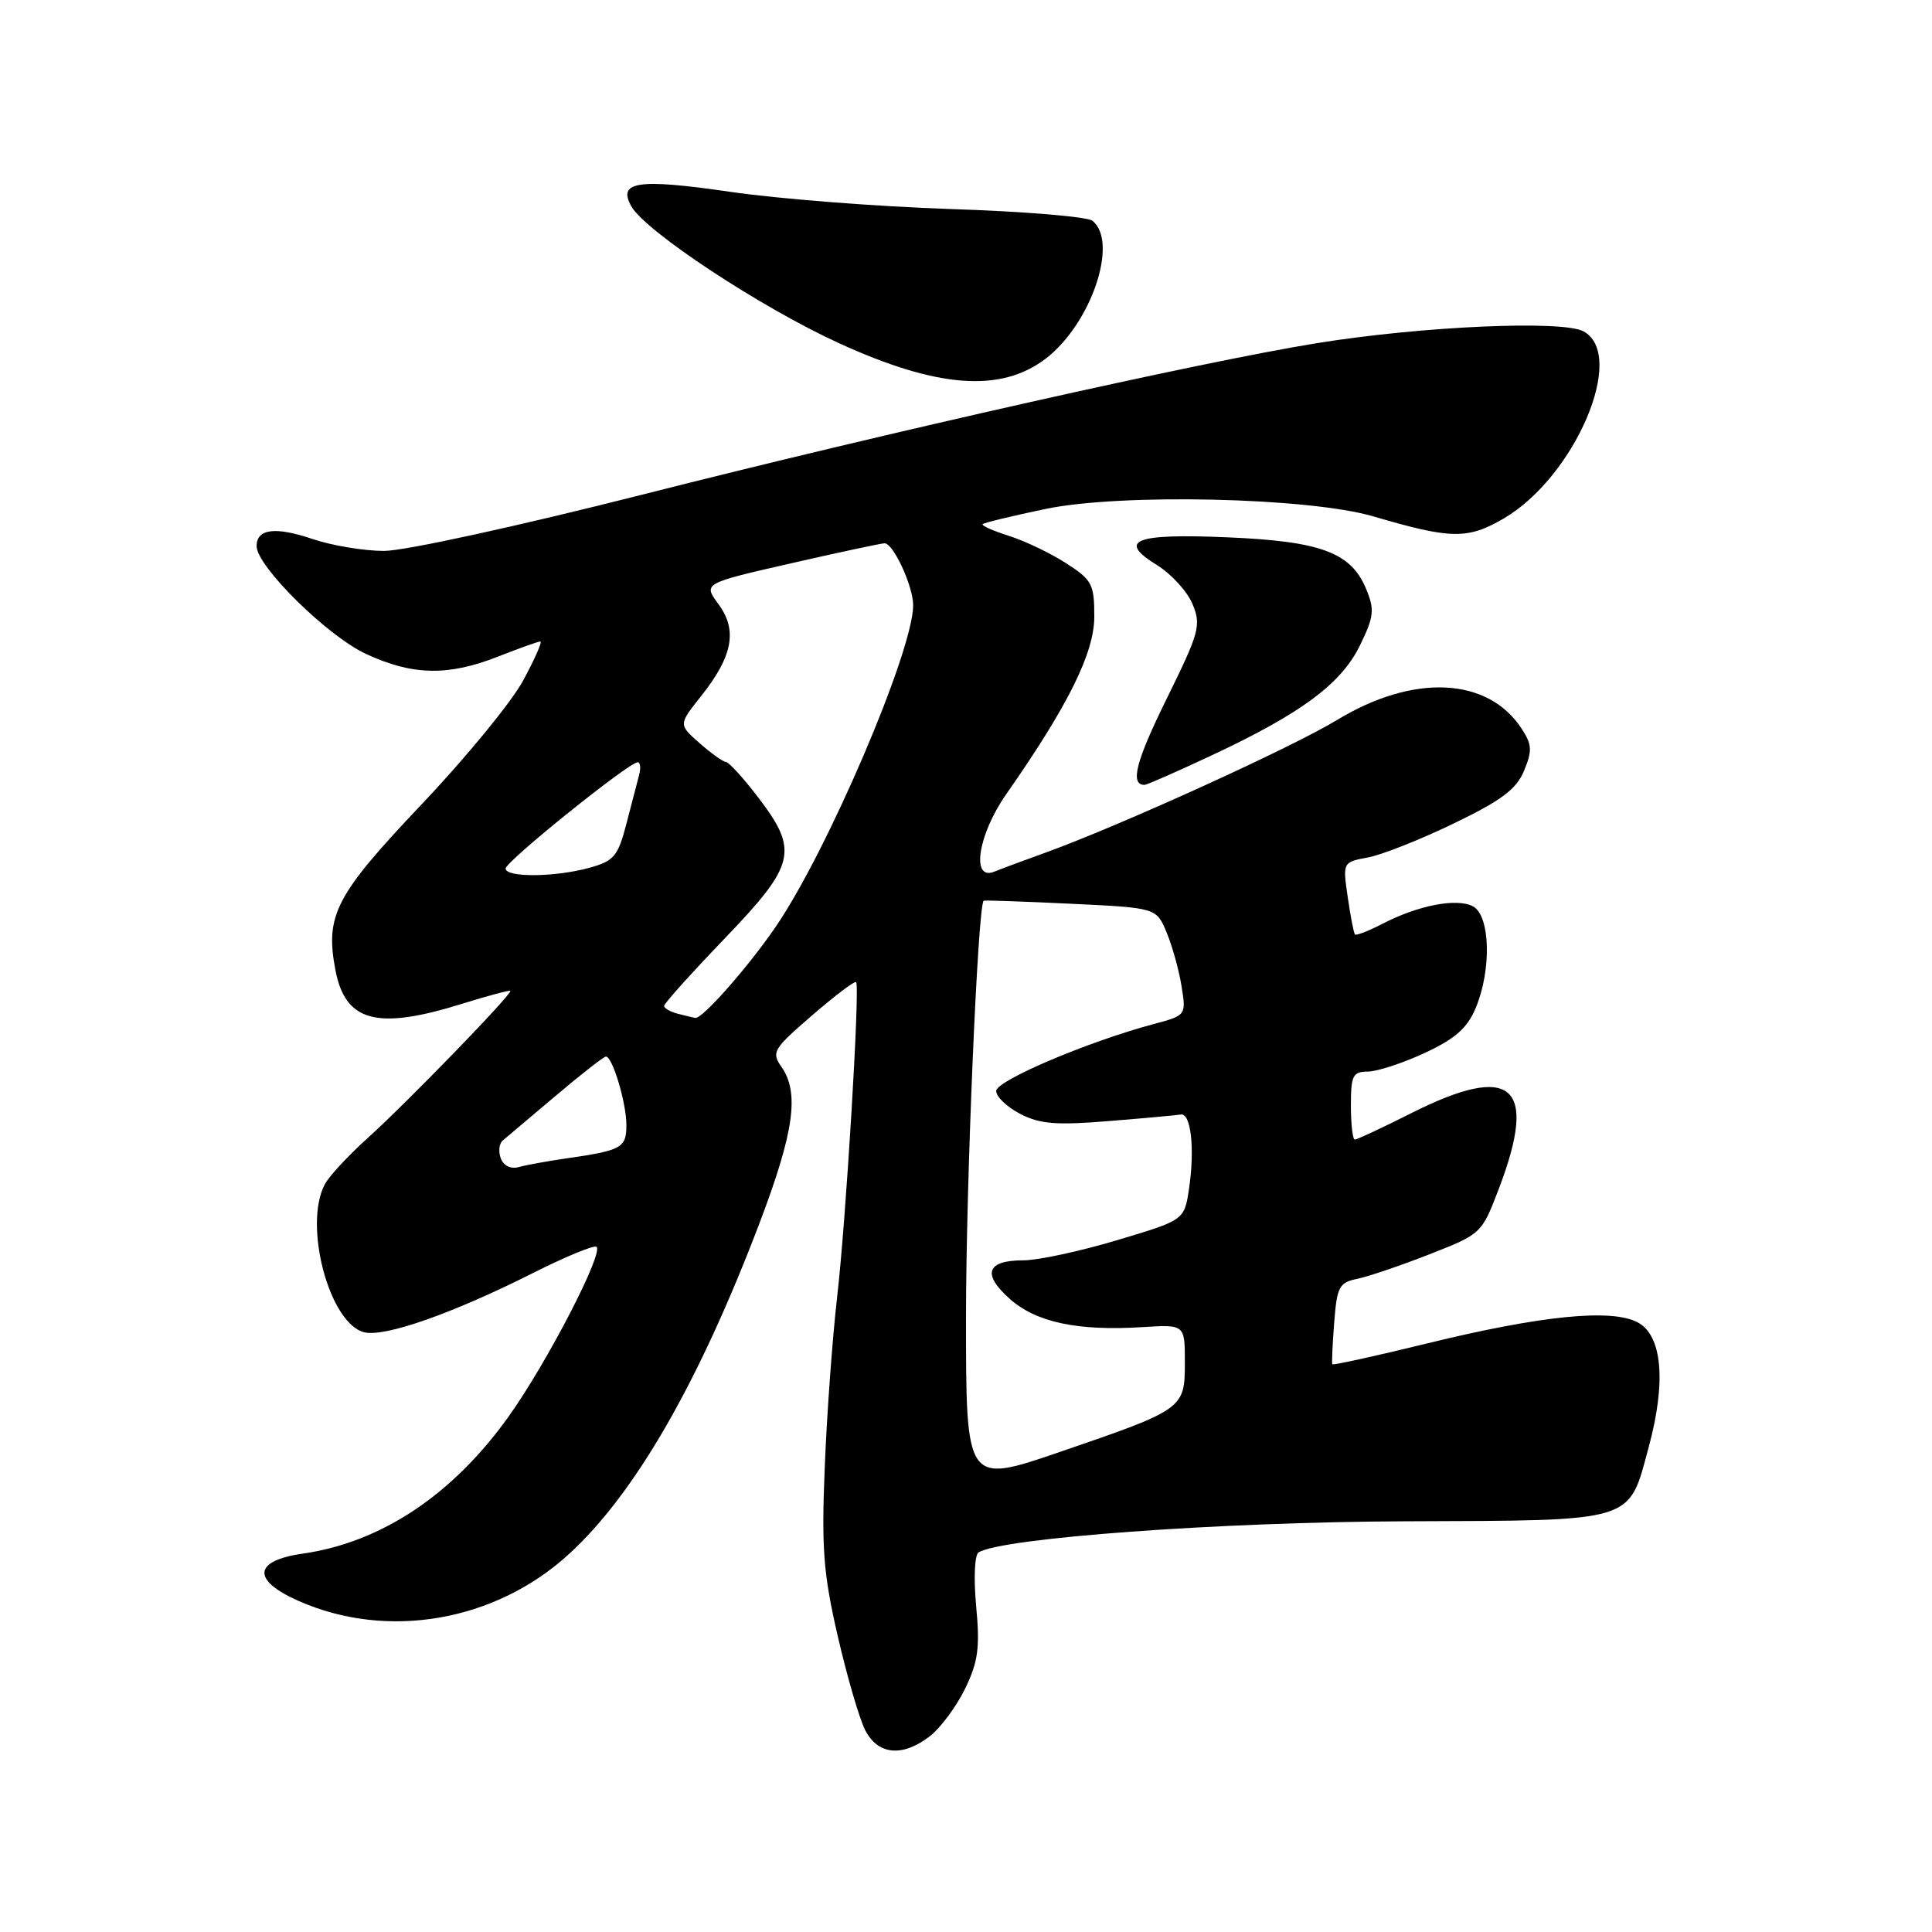 <?xml version="1.0" encoding="UTF-8" standalone="no"?>
<!DOCTYPE svg PUBLIC "-//W3C//DTD SVG 1.1//EN" "http://www.w3.org/Graphics/SVG/1.1/DTD/svg11.dtd" >
<svg xmlns="http://www.w3.org/2000/svg" xmlns:xlink="http://www.w3.org/1999/xlink" version="1.1" viewBox="0 0 256 256">
 <g >
 <path fill="currentColor"
d=" M 123.28 230.00 C 124.68 228.89 126.76 226.07 127.90 223.72 C 129.61 220.17 129.86 218.31 129.35 212.86 C 129.00 209.12 129.14 206.03 129.67 205.70 C 132.79 203.78 161.67 201.67 186.16 201.58 C 216.98 201.46 215.74 201.84 218.48 191.68 C 220.80 183.08 220.25 176.94 217.00 175.22 C 213.52 173.38 204.26 174.30 189.10 178.01 C 182.29 179.68 176.63 180.92 176.54 180.77 C 176.45 180.62 176.56 178.14 176.79 175.24 C 177.15 170.50 177.45 169.94 179.85 169.45 C 181.31 169.15 185.61 167.69 189.41 166.20 C 196.29 163.51 196.33 163.47 198.61 157.50 C 203.85 143.74 200.39 140.76 187.00 147.50 C 183.18 149.43 179.81 151.00 179.52 151.00 C 179.24 151.00 179.00 148.97 179.00 146.50 C 179.00 142.50 179.25 142.00 181.25 141.99 C 182.49 141.98 185.88 140.87 188.79 139.52 C 192.83 137.64 194.42 136.23 195.54 133.56 C 197.66 128.49 197.47 121.32 195.18 120.10 C 193.05 118.96 187.92 119.95 183.16 122.42 C 181.32 123.37 179.69 124.00 179.54 123.82 C 179.38 123.65 178.95 121.42 178.58 118.87 C 177.91 114.24 177.91 114.24 181.29 113.61 C 183.14 113.26 188.26 111.23 192.66 109.10 C 198.97 106.05 200.93 104.58 201.95 102.12 C 203.05 99.46 203.00 98.65 201.61 96.53 C 197.14 89.71 187.29 89.25 177.17 95.40 C 171.11 99.08 148.42 109.40 138.50 112.99 C 135.75 113.98 132.71 115.11 131.75 115.50 C 128.63 116.77 129.58 110.61 133.32 105.25 C 141.55 93.47 145.00 86.51 145.00 81.70 C 145.00 77.40 144.71 76.84 141.25 74.62 C 139.19 73.29 135.78 71.67 133.68 71.00 C 131.58 70.34 130.02 69.64 130.21 69.45 C 130.40 69.26 134.14 68.36 138.53 67.44 C 148.55 65.35 173.45 65.92 182.00 68.43 C 192.29 71.46 194.48 71.49 199.27 68.69 C 208.73 63.14 215.60 47.00 209.81 43.90 C 207.01 42.40 188.35 43.23 174.50 45.47 C 159.22 47.94 117.81 57.24 85.11 65.54 C 68.59 69.73 53.61 73.00 50.90 73.00 C 48.24 73.00 43.99 72.29 41.44 71.43 C 36.49 69.75 34.00 70.06 34.00 72.36 C 34.00 75.02 43.36 84.26 48.48 86.64 C 54.64 89.51 59.38 89.61 66.00 87.00 C 68.79 85.90 71.31 85.00 71.60 85.00 C 71.89 85.00 70.86 87.33 69.31 90.19 C 67.77 93.04 61.69 100.45 55.80 106.65 C 44.46 118.61 43.08 121.27 44.43 128.47 C 45.73 135.39 49.89 136.53 61.12 133.04 C 64.58 131.96 67.51 131.18 67.62 131.29 C 67.96 131.63 53.94 146.09 48.79 150.73 C 46.21 153.05 43.62 155.83 43.05 156.91 C 40.16 162.30 43.63 175.37 48.25 176.53 C 50.99 177.21 59.96 174.06 70.83 168.58 C 74.87 166.55 78.54 165.03 79.00 165.19 C 80.20 165.64 72.57 180.45 67.40 187.69 C 60.00 198.06 50.53 204.37 40.14 205.86 C 33.56 206.80 33.32 209.37 39.56 212.13 C 51.33 217.34 65.60 214.87 75.36 205.95 C 84.12 197.95 92.60 183.22 100.65 162.04 C 105.22 150.00 105.95 144.80 103.55 141.37 C 102.19 139.43 102.44 139.00 107.61 134.54 C 110.64 131.92 113.26 129.94 113.44 130.14 C 113.97 130.73 112.10 161.78 110.91 172.00 C 110.31 177.22 109.57 187.25 109.29 194.27 C 108.84 205.17 109.09 208.46 111.00 216.77 C 112.23 222.12 113.87 227.74 114.64 229.25 C 116.35 232.58 119.63 232.86 123.28 230.00 Z  M 160.53 100.10 C 172.45 94.52 177.74 90.59 180.21 85.50 C 182.07 81.68 182.16 80.80 181.02 78.04 C 179.02 73.21 175.03 71.72 162.68 71.20 C 150.32 70.67 147.98 71.59 153.31 74.88 C 155.21 76.06 157.33 78.38 158.02 80.05 C 159.18 82.85 158.93 83.78 154.60 92.57 C 150.50 100.88 149.70 104.00 151.66 104.00 C 151.96 104.00 155.95 102.25 160.53 100.10 Z  M 138.55 47.53 C 144.58 42.93 148.27 32.05 144.75 29.25 C 144.06 28.71 135.62 28.01 126.00 27.70 C 116.38 27.38 103.19 26.36 96.70 25.41 C 84.54 23.64 81.80 24.04 83.65 27.33 C 85.51 30.65 100.80 40.73 111.14 45.46 C 124.18 51.43 132.60 52.07 138.55 47.53 Z  M 128.00 174.57 C 128.00 156.98 129.56 120.06 130.34 119.35 C 130.43 119.27 135.61 119.45 141.86 119.75 C 153.22 120.29 153.22 120.29 154.58 123.55 C 155.33 125.34 156.22 128.54 156.56 130.67 C 157.18 134.54 157.18 134.54 152.84 135.70 C 144.08 138.05 132.00 143.19 132.00 144.56 C 132.00 145.32 133.43 146.69 135.19 147.60 C 137.78 148.94 139.96 149.12 146.89 148.55 C 151.58 148.17 155.88 147.78 156.46 147.68 C 157.81 147.45 158.34 152.25 157.55 157.52 C 156.93 161.67 156.93 161.67 148.02 164.33 C 143.12 165.80 137.53 167.00 135.61 167.00 C 130.74 167.00 130.09 168.80 133.78 172.09 C 137.27 175.21 142.76 176.39 151.40 175.85 C 157.00 175.50 157.00 175.50 157.00 180.51 C 157.00 186.68 156.89 186.75 140.38 192.41 C 128.00 196.65 128.00 196.65 128.00 174.57 Z  M 66.36 153.50 C 66.02 152.60 66.13 151.53 66.62 151.12 C 67.10 150.72 70.26 148.05 73.64 145.19 C 77.01 142.34 80.00 140.00 80.29 140.00 C 81.16 140.00 83.00 146.15 83.00 149.08 C 83.00 152.10 82.38 152.44 75.00 153.50 C 72.53 153.86 69.71 154.37 68.75 154.64 C 67.70 154.94 66.74 154.48 66.36 153.50 Z  M 89.75 134.31 C 88.79 134.06 88.00 133.60 88.00 133.28 C 88.00 132.97 91.60 128.96 96.00 124.38 C 105.44 114.55 105.87 112.74 100.45 105.64 C 98.50 103.09 96.59 100.99 96.20 100.97 C 95.82 100.95 94.24 99.83 92.70 98.47 C 89.90 96.01 89.90 96.01 92.89 92.25 C 97.09 86.97 97.75 83.51 95.21 80.07 C 93.16 77.30 93.16 77.30 104.83 74.64 C 111.25 73.17 116.83 71.98 117.22 71.99 C 118.39 72.01 121.00 77.69 121.00 80.20 C 121.00 86.26 109.58 112.94 102.72 122.90 C 99.05 128.24 93.03 135.05 92.13 134.88 C 91.79 134.82 90.71 134.56 89.75 134.31 Z  M 67.00 115.08 C 67.00 114.15 83.34 101.00 84.50 101.00 C 84.85 101.00 84.93 101.79 84.67 102.75 C 84.42 103.71 83.66 106.63 82.98 109.24 C 81.88 113.45 81.35 114.09 78.12 114.98 C 73.59 116.24 67.00 116.30 67.00 115.08 Z "/>
</g>
</svg>